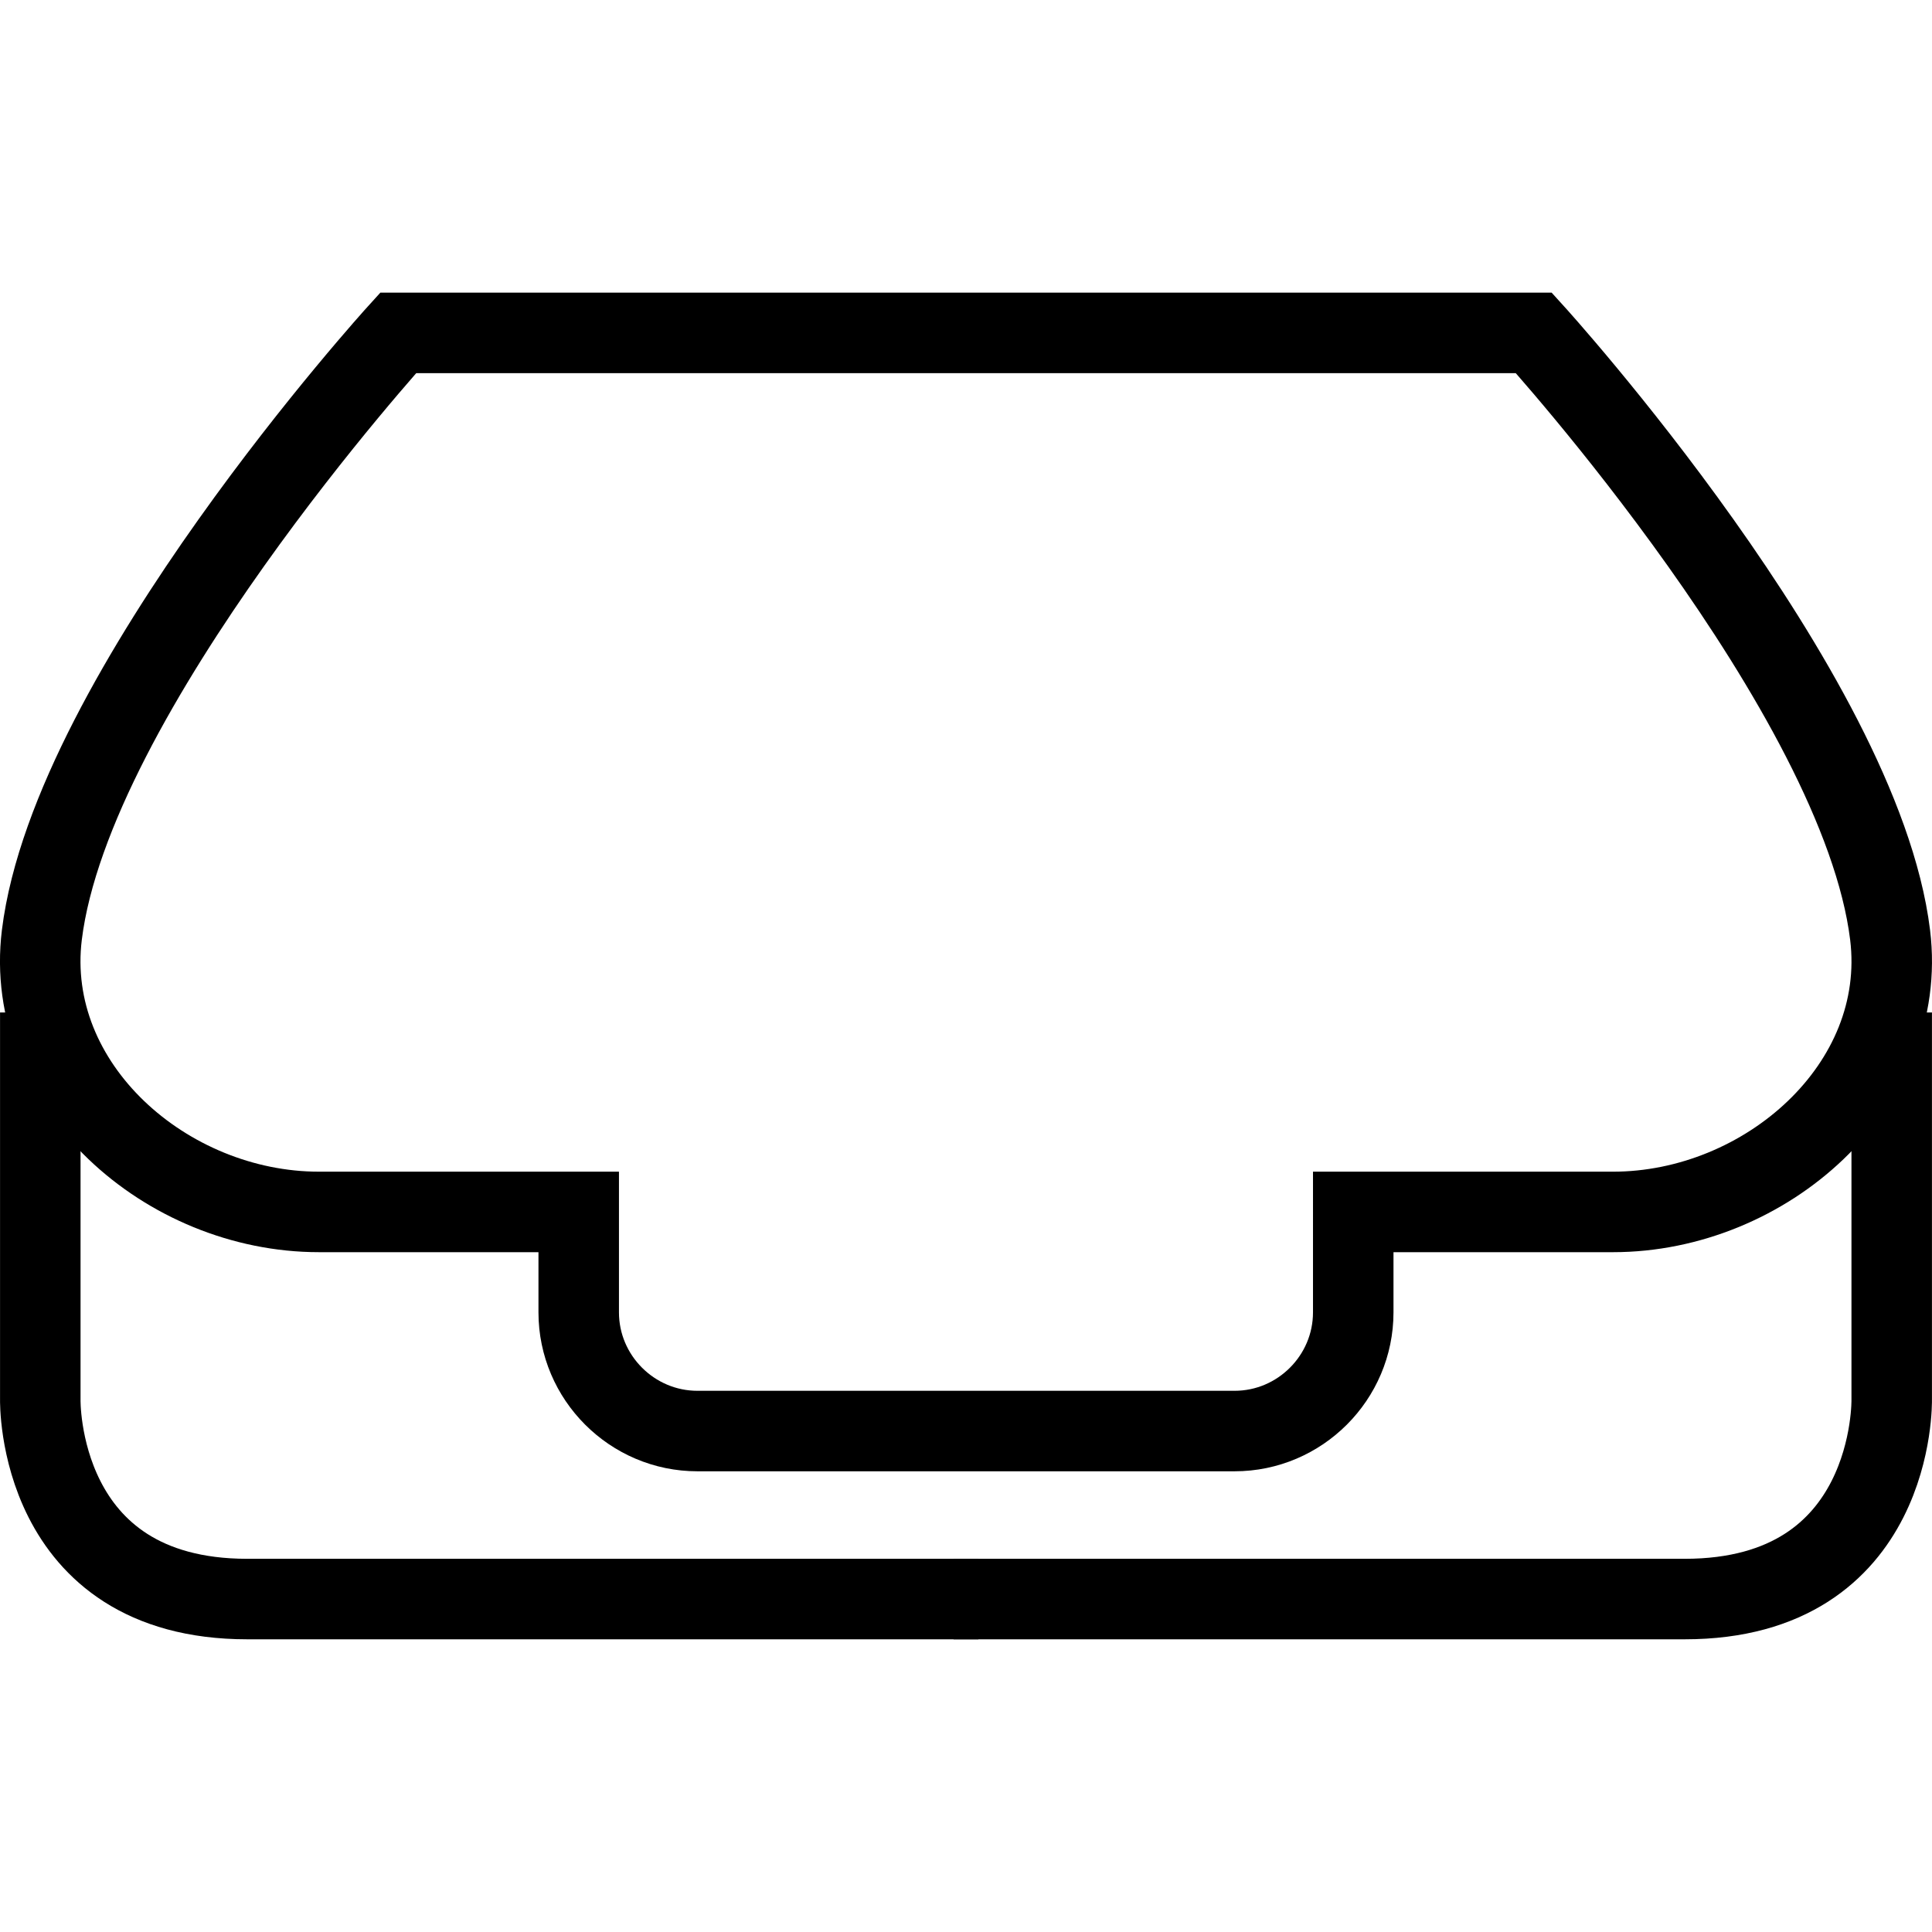 <?xml version="1.0" encoding="utf-8"?>
<!-- Generator: Adobe Illustrator 16.0.0, SVG Export Plug-In . SVG Version: 6.00 Build 0)  -->
<!DOCTYPE svg PUBLIC "-//W3C//DTD SVG 1.1//EN" "http://www.w3.org/Graphics/SVG/1.1/DTD/svg11.dtd">
<svg version="1.1" id="Layer_1" xmlns="http://www.w3.org/2000/svg" xmlns:xlink="http://www.w3.org/1999/xlink" x="0px" y="0px"
	 width="48px" height="48px" viewBox="0 0 48 48" enable-background="new 0 0 48 48" xml:space="preserve">
<g>
	<path fill="none" stroke="#000000" stroke-width="2" stroke-miterlimit="10" d="M38.108,8.271H9.892c0,0-8.108,8.923-8.852,14.956
		c-0.462,3.755,3.099,6.883,6.884,6.883h6.454v2.495c0,1.622,1.327,2.949,2.95,2.949h13.344c1.623,0,2.949-1.327,2.949-2.949V30.11
		h6.454c3.785,0,7.347-3.128,6.884-6.883C46.217,17.194,38.108,8.271,38.108,8.271z"/>
	<path fill="none" stroke="#000000" stroke-width="2" stroke-miterlimit="10" d="M1.001,25.155v9.617c0,0-0.107,4.956,5.142,4.956
		c5.248,0,18.165,0,18.165,0"/>
	<path fill="none" stroke="#000000" stroke-width="2" stroke-miterlimit="10" d="M46.999,25.155v9.617c0,0,0.105,4.956-5.143,4.956
		s-18.165,0-18.165,0"/>
</g>
</svg>
